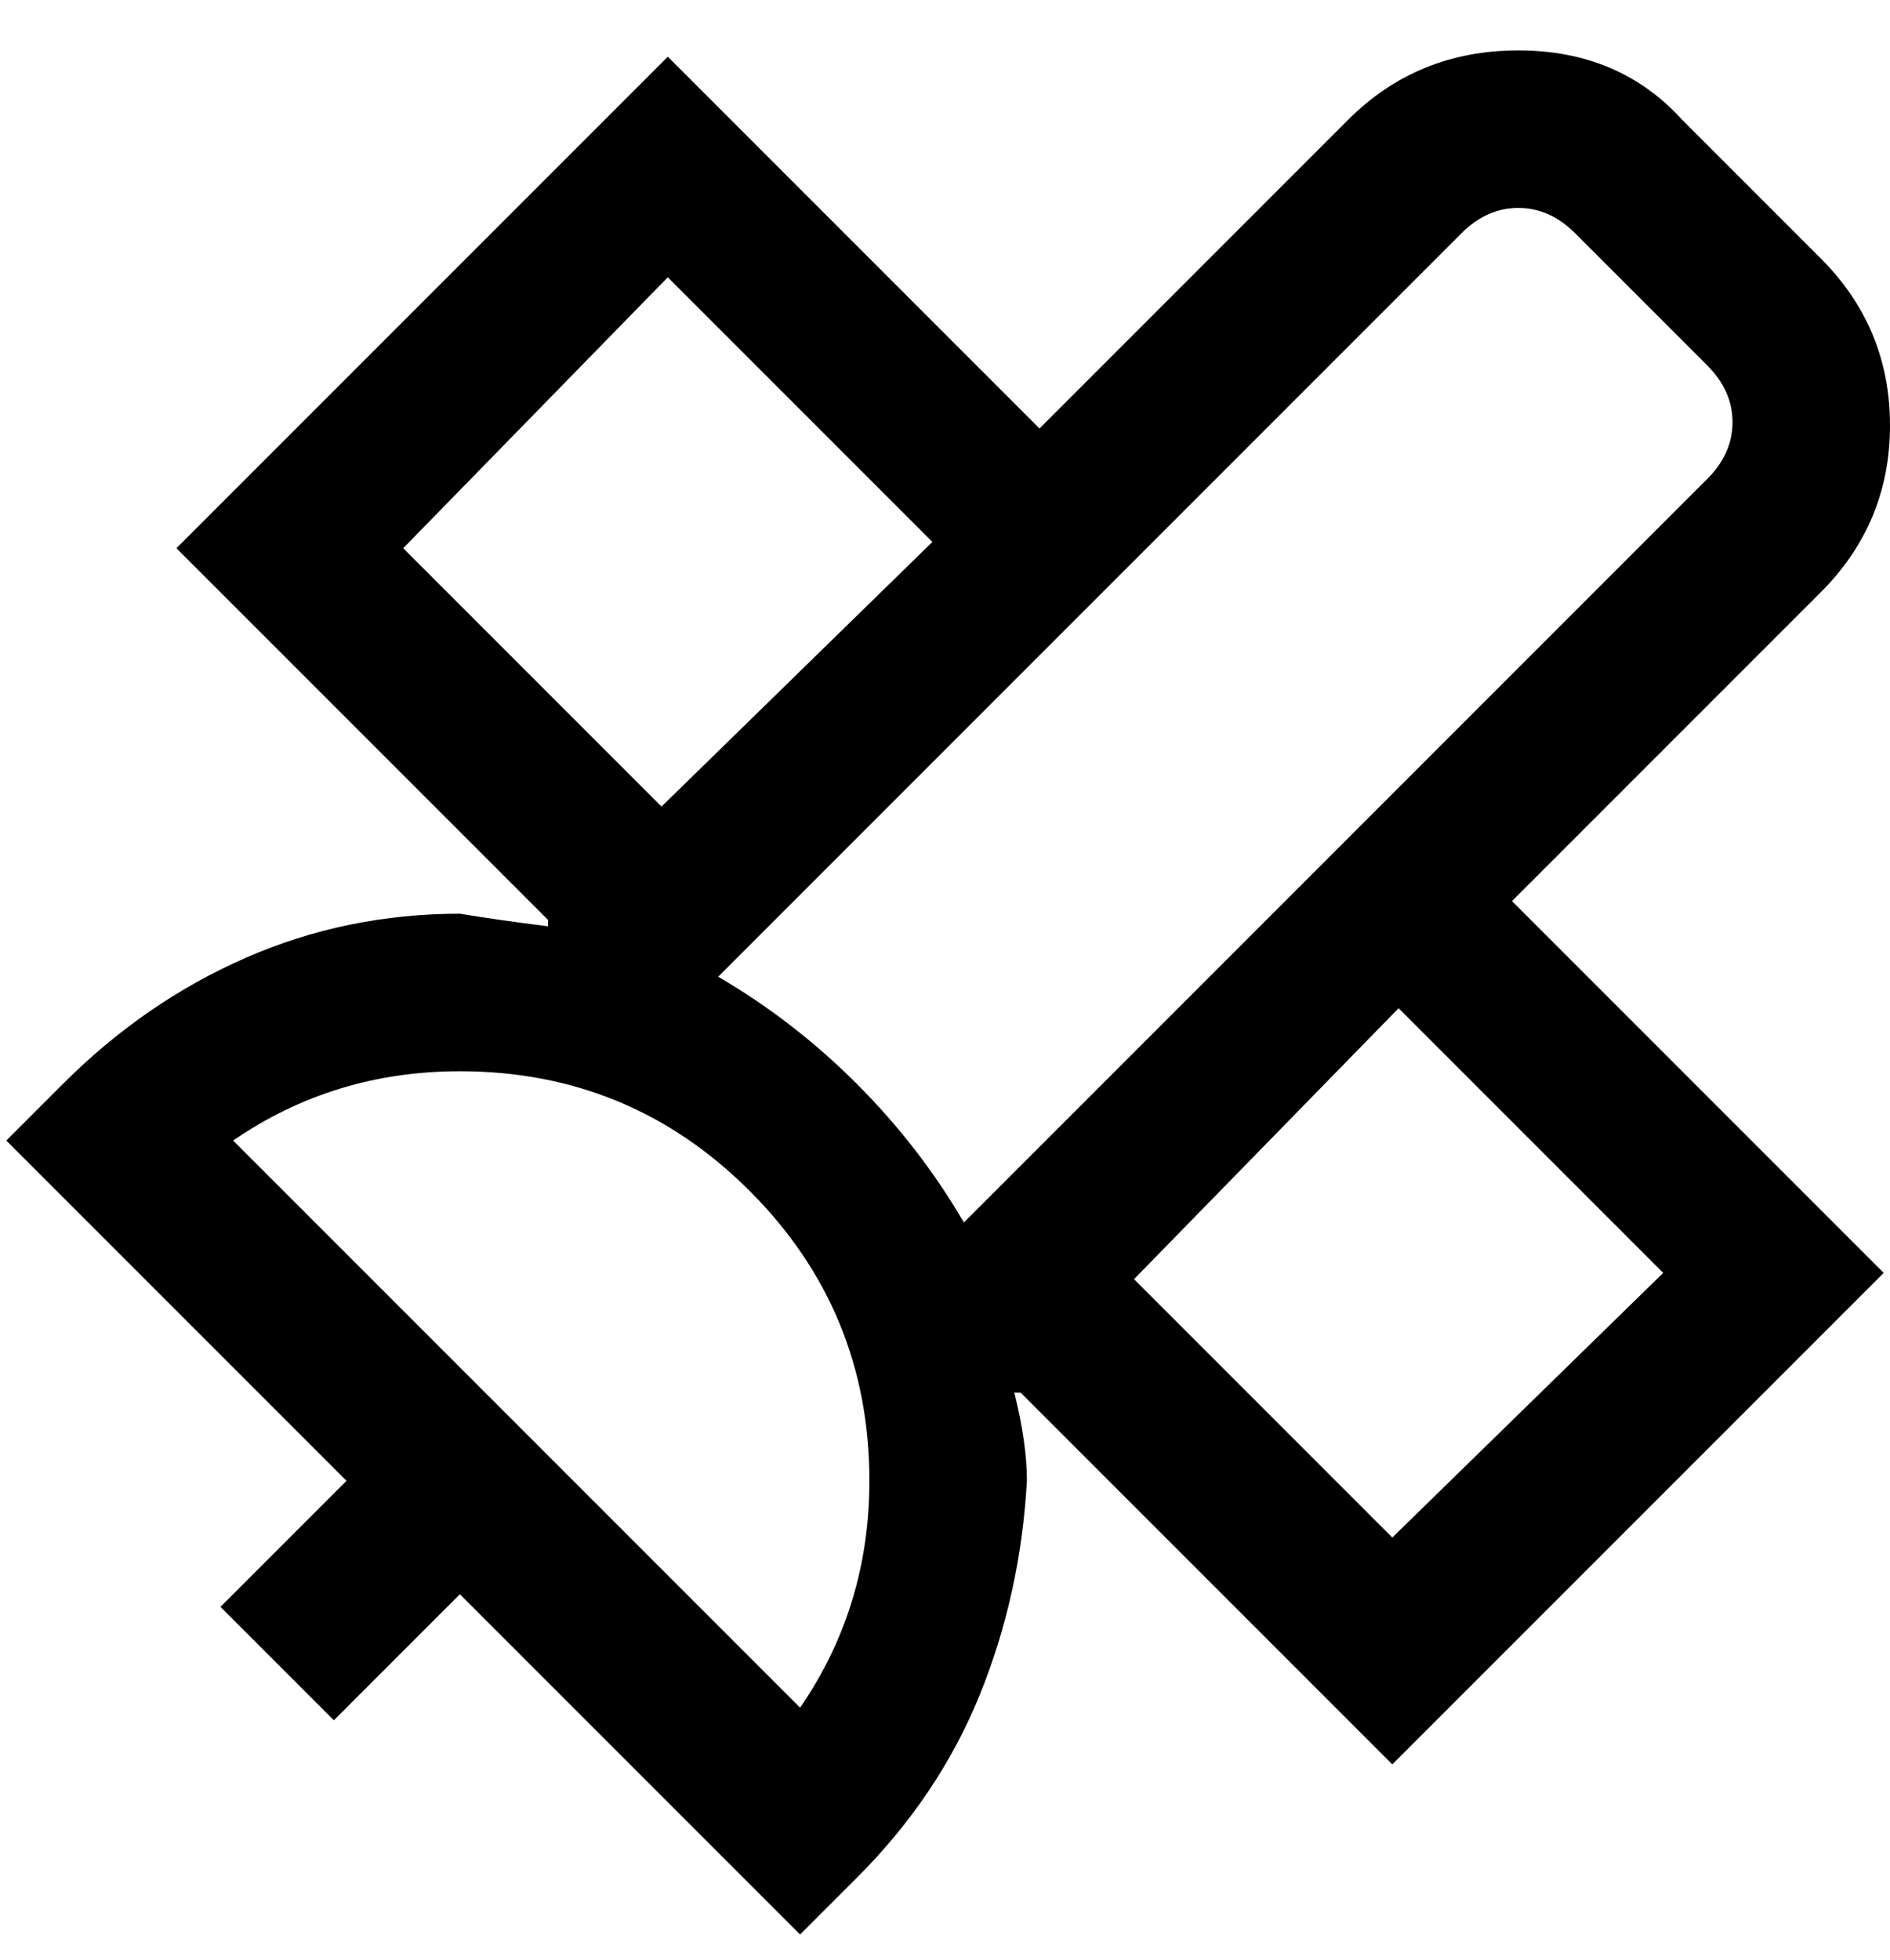 <svg viewBox="0 0 300 311" xmlns="http://www.w3.org/2000/svg"><path d="M289 94q11-11 11-26.5T289 41l-22-22Q257 8 241 8t-27 11l-49 49-59-59-78 78 59 59v1q-8-1-14-2-18 0-34 7t-29 20l-9 9 54 54-20 20 18 18 20-20 54 54 9-9q13-13 19.5-29t7.5-34q0-6-2-14h1l59 59 78-78-59-59 49-49zm-57-57q4-4 9-4t9 4l21 21q4 4 4 9t-4 9L153 194q-7-12-17-22t-22-17L232 37zM64 87l42-43 42 42-43 42-41-41zm63 184l-90-90q16-11 36-11 27 0 46 19t19 46q0 20-11 36zm137-69l-43 42-41-41 42-43 42 42z"/></svg>